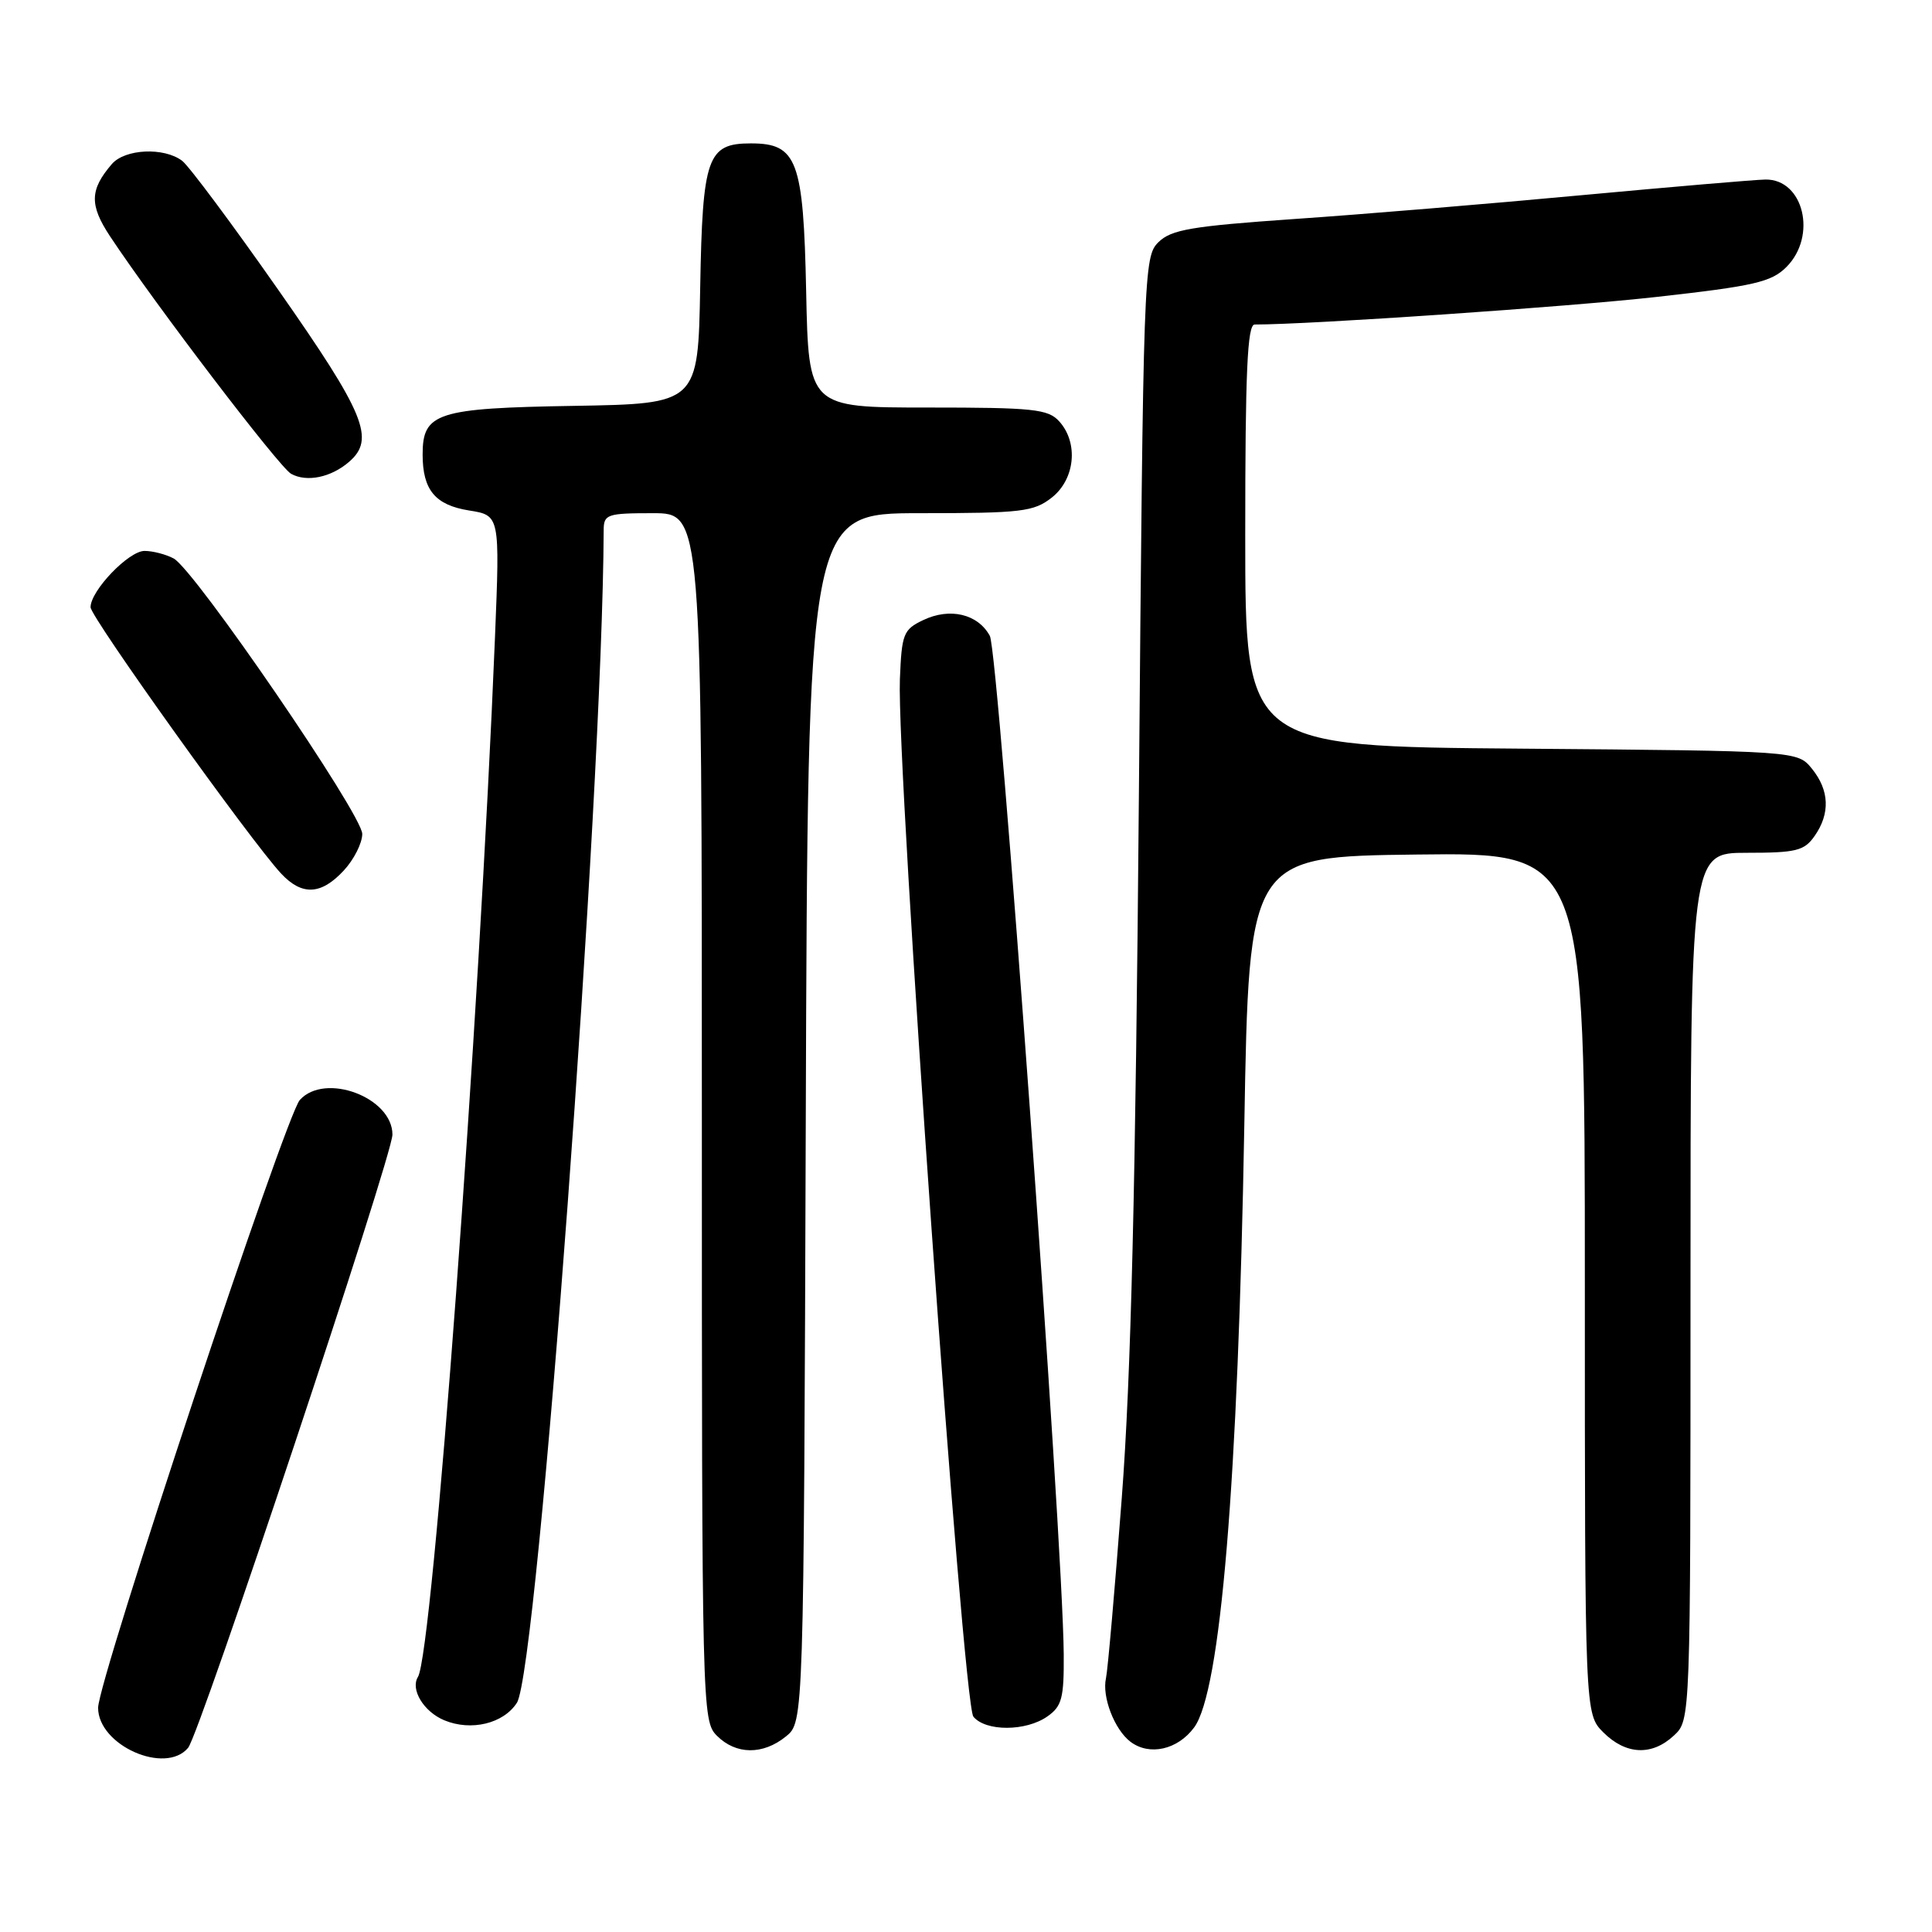 <?xml version="1.0" encoding="UTF-8" standalone="no"?>
<!DOCTYPE svg PUBLIC "-//W3C//DTD SVG 1.1//EN" "http://www.w3.org/Graphics/SVG/1.1/DTD/svg11.dtd" >
<svg xmlns="http://www.w3.org/2000/svg" xmlns:xlink="http://www.w3.org/1999/xlink" version="1.1" viewBox="0 0 256 256">
 <g >
 <path fill="currentColor"
d=" M 24.93 231.59 C 26.49 229.71 52.00 153.14 52.00 150.34 C 52.00 145.41 43.06 142.06 39.73 145.75 C 37.82 147.86 13.00 222.65 13.00 226.29 C 13.00 231.27 21.91 235.22 24.93 231.59 Z  M 104.14 230.09 C 106.50 228.18 106.50 228.18 106.77 148.09 C 107.04 68.00 107.04 68.00 121.88 68.00 C 135.39 68.00 136.97 67.81 139.37 65.93 C 142.46 63.49 142.93 58.68 140.35 55.83 C 138.87 54.20 136.93 54.00 122.92 54.00 C 107.14 54.00 107.14 54.00 106.82 38.60 C 106.46 21.23 105.63 19.00 99.50 19.00 C 93.72 19.00 93.09 20.79 92.78 38.05 C 92.50 53.50 92.50 53.50 76.05 53.78 C 57.88 54.08 56.00 54.68 56.00 60.22 C 56.00 64.92 57.66 66.92 62.15 67.64 C 66.24 68.29 66.24 68.29 65.59 84.40 C 63.49 135.94 57.33 219.04 55.38 222.20 C 54.35 223.86 56.15 226.82 58.88 227.95 C 62.43 229.42 66.71 228.39 68.49 225.63 C 71.26 221.33 79.84 105.36 79.99 70.25 C 80.00 68.15 80.43 68.00 86.50 68.00 C 93.00 68.00 93.00 68.00 93.00 148.00 C 93.00 226.67 93.03 228.03 95.00 230.00 C 97.52 232.52 101.09 232.56 104.14 230.09 Z  M 158.22 228.91 C 161.74 224.18 164.05 196.40 164.88 149.00 C 165.50 113.50 165.50 113.50 187.75 113.23 C 210.00 112.96 210.00 112.96 210.00 170.03 C 210.00 227.09 210.00 227.09 212.45 229.55 C 215.44 232.53 218.89 232.69 221.81 229.96 C 224.00 227.92 224.00 227.92 224.00 170.46 C 224.00 113.00 224.00 113.00 231.44 113.00 C 238.00 113.00 239.07 112.74 240.44 110.78 C 242.53 107.80 242.41 104.72 240.09 101.86 C 238.18 99.50 238.18 99.50 201.59 99.20 C 165.00 98.91 165.00 98.91 165.00 70.95 C 165.00 49.26 165.28 43.00 166.25 43.00 C 173.66 43.00 207.77 40.66 219.46 39.35 C 232.45 37.90 234.71 37.38 236.71 35.38 C 240.81 31.28 238.99 23.71 233.92 23.79 C 232.59 23.81 221.60 24.75 209.50 25.87 C 197.40 27.00 180.30 28.42 171.50 29.02 C 157.87 29.97 155.20 30.42 153.50 32.09 C 151.55 34.01 151.49 35.78 150.91 105.28 C 150.47 157.43 149.87 182.39 148.64 198.50 C 147.72 210.60 146.78 221.34 146.55 222.36 C 145.99 224.82 147.67 229.18 149.79 230.79 C 152.30 232.69 156.03 231.86 158.22 228.91 Z  M 138.78 227.44 C 140.71 226.09 140.99 225.01 140.95 219.19 C 140.84 203.80 132.32 86.40 131.16 84.26 C 129.58 81.35 125.87 80.47 122.32 82.17 C 119.70 83.42 119.48 83.98 119.24 90.01 C 118.78 101.63 127.57 225.78 128.98 227.47 C 130.62 229.45 135.94 229.43 138.78 227.44 Z  M 45.55 115.35 C 46.90 113.90 48.00 111.71 48.00 110.50 C 48.00 107.93 25.79 75.49 23.01 74.00 C 21.98 73.45 20.24 73.00 19.15 73.00 C 17.05 73.00 12.00 78.27 12.00 80.46 C 12.00 81.77 33.26 111.48 37.25 115.75 C 40.01 118.71 42.55 118.59 45.55 115.35 Z  M 46.25 61.20 C 49.75 58.18 48.39 54.86 36.89 38.43 C 30.78 29.70 25.04 22.00 24.14 21.31 C 21.73 19.48 16.55 19.72 14.81 21.75 C 11.89 25.15 11.84 27.16 14.58 31.31 C 20.58 40.37 36.99 61.89 38.57 62.78 C 40.63 63.93 43.86 63.27 46.25 61.20 Z "/>
</g>
</svg>